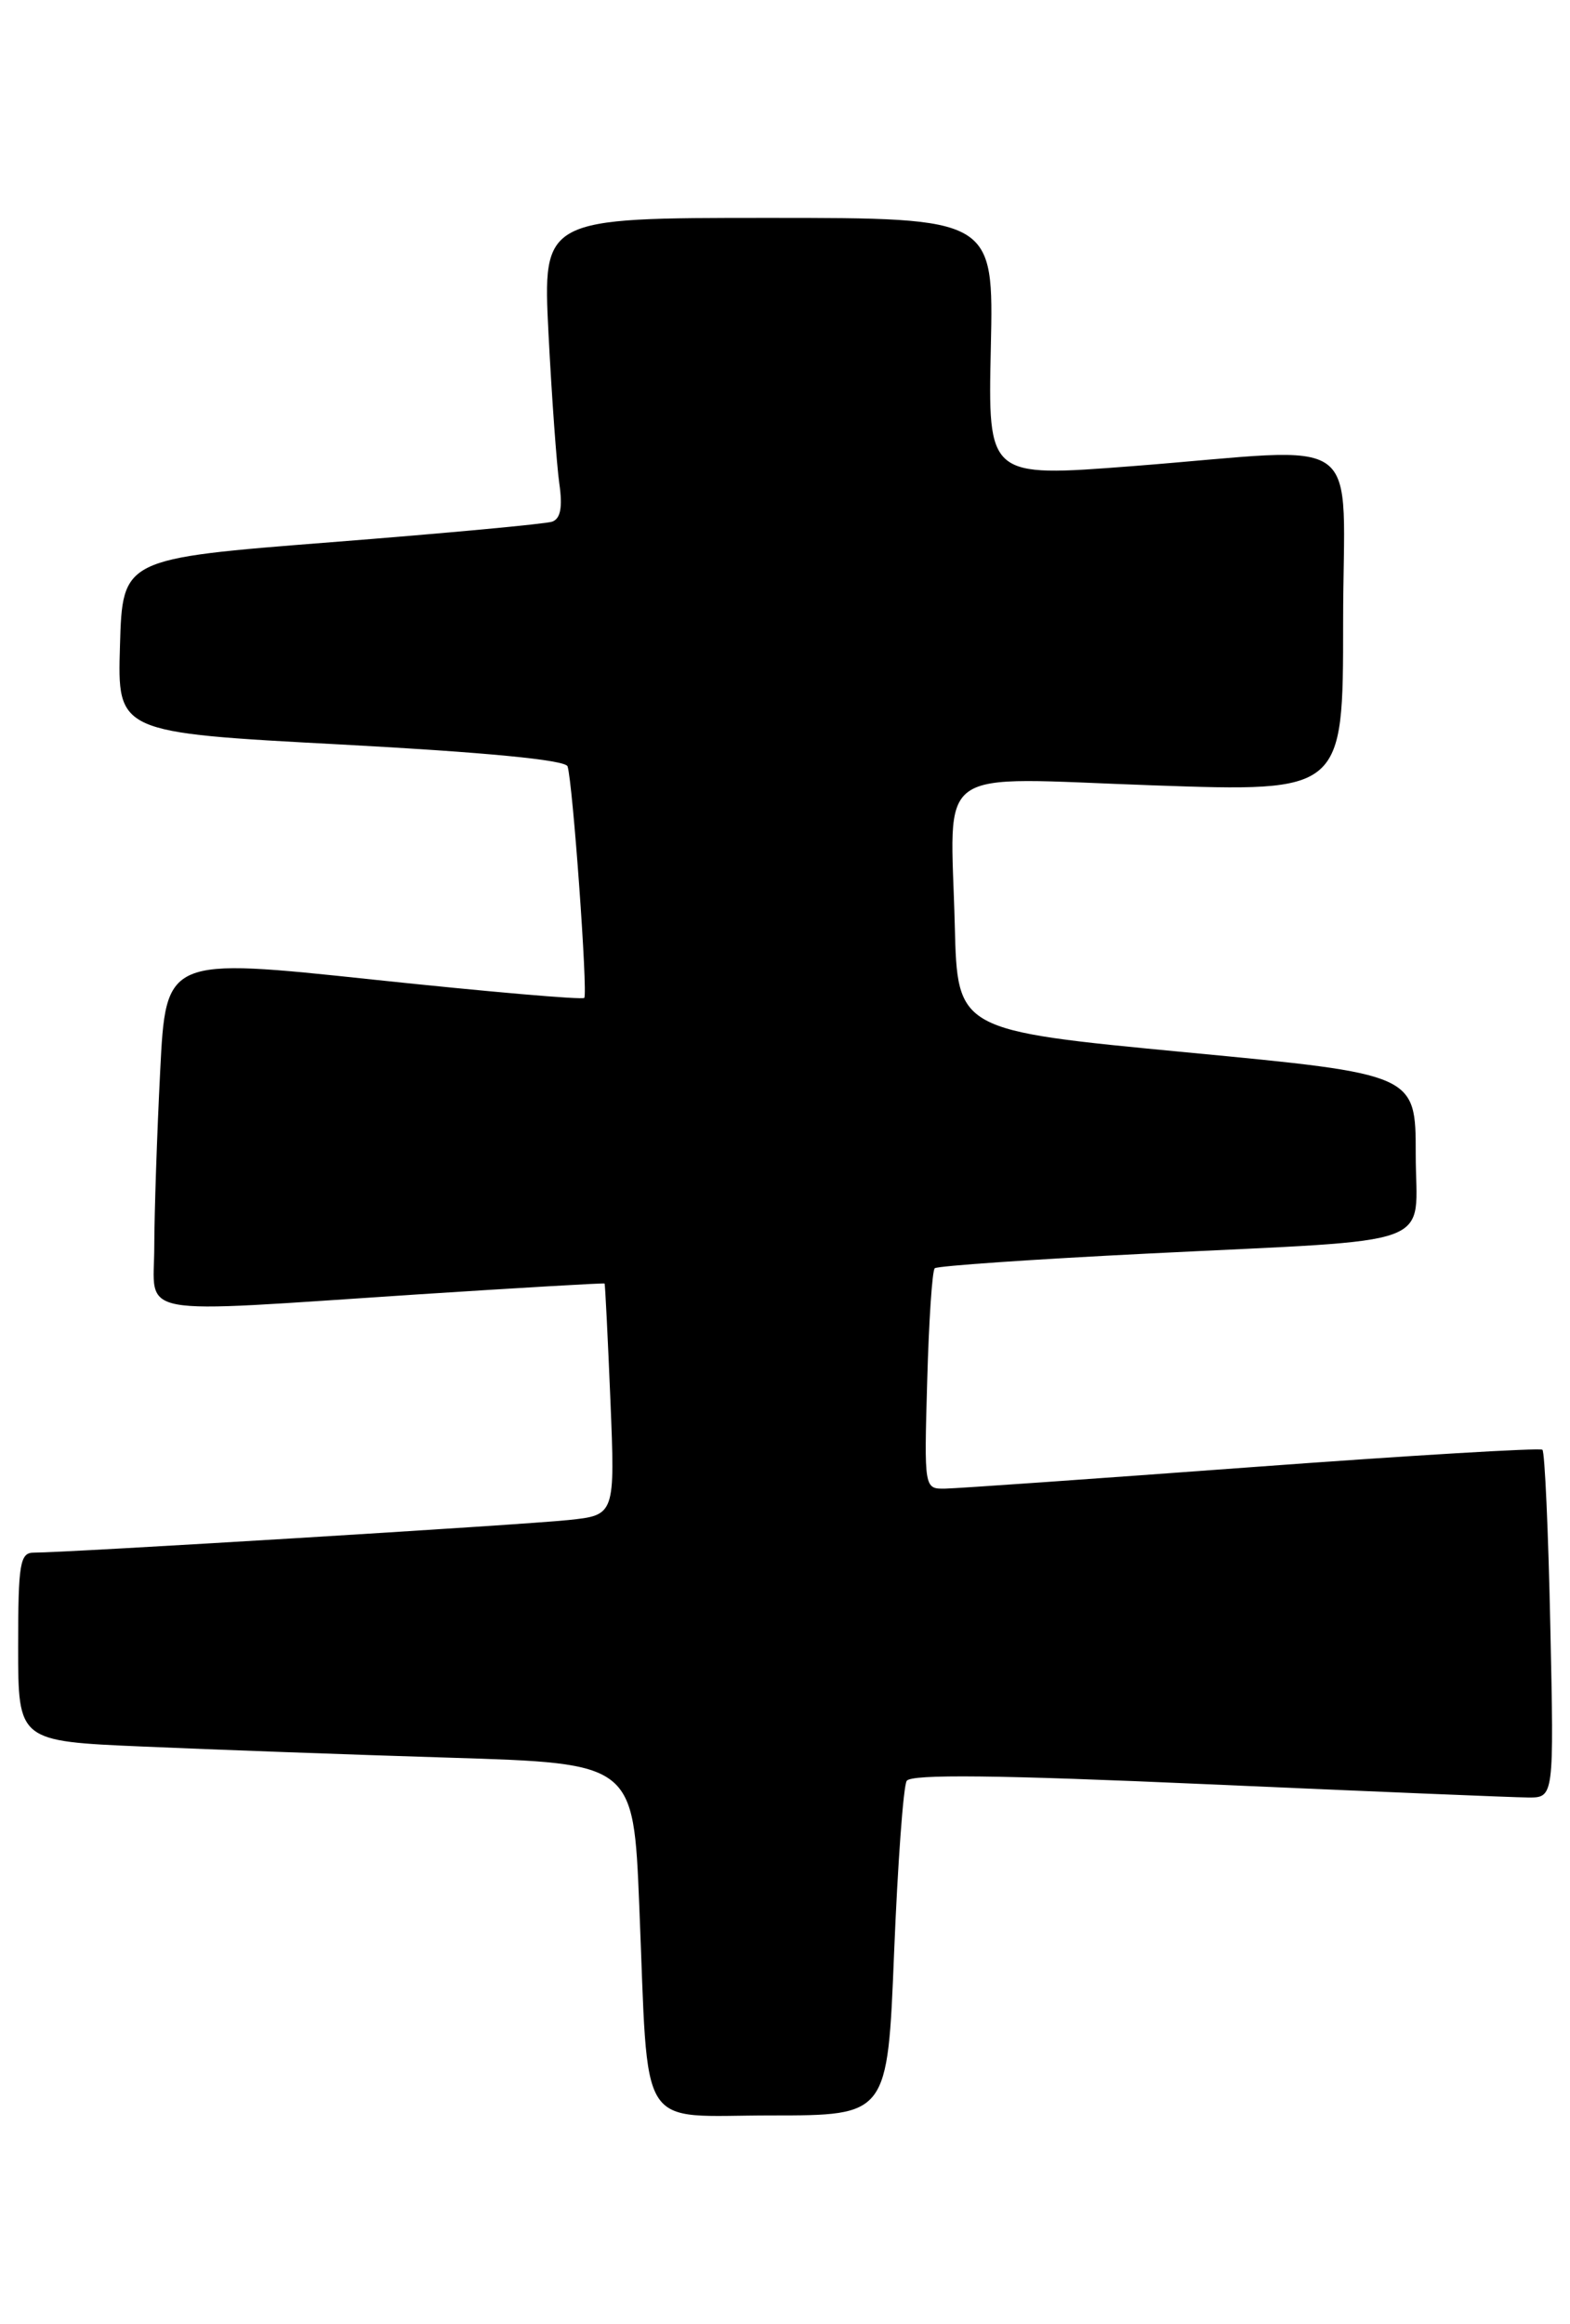 <?xml version="1.0" encoding="UTF-8" standalone="no"?>
<!DOCTYPE svg PUBLIC "-//W3C//DTD SVG 1.1//EN" "http://www.w3.org/Graphics/SVG/1.1/DTD/svg11.dtd" >
<svg xmlns="http://www.w3.org/2000/svg" xmlns:xlink="http://www.w3.org/1999/xlink" version="1.1" viewBox="0 0 173 256">
 <g >
 <path fill="currentColor"
d=" M 98.52 215.11 C 98.92 205.27 99.54 196.74 99.91 196.15 C 100.38 195.39 110.02 195.50 133.04 196.52 C 150.89 197.31 166.79 197.97 168.37 197.98 C 171.24 198.00 171.24 198.00 170.83 179.05 C 170.61 168.62 170.22 159.91 169.96 159.68 C 169.71 159.45 155.32 160.31 138.00 161.59 C 120.67 162.87 105.45 163.94 104.17 163.96 C 101.83 164.00 101.83 164.00 102.17 152.08 C 102.35 145.52 102.72 139.95 103.00 139.69 C 103.28 139.43 113.85 138.70 126.50 138.07 C 159.22 136.43 156.00 137.62 156.00 127.11 C 156.00 118.31 156.00 118.31 130.75 115.91 C 105.50 113.50 105.50 113.50 105.21 102.00 C 104.76 84.00 102.44 85.64 127.05 86.50 C 148.00 87.23 148.00 87.23 148.00 68.62 C 148.00 47.06 151.04 49.31 124.68 51.35 C 108.86 52.57 108.86 52.57 109.18 38.29 C 109.50 24.00 109.50 24.00 84.65 24.00 C 59.80 24.00 59.80 24.00 60.44 36.75 C 60.80 43.76 61.34 51.19 61.63 53.25 C 62.01 55.87 61.77 57.13 60.84 57.46 C 60.10 57.71 49.15 58.73 36.50 59.72 C 13.50 61.52 13.50 61.52 13.22 71.11 C 12.93 80.69 12.93 80.69 37.56 82.00 C 53.41 82.85 62.31 83.70 62.54 84.41 C 63.11 86.15 64.79 109.46 64.38 109.91 C 64.18 110.14 53.72 109.23 41.15 107.90 C 18.28 105.47 18.28 105.47 17.65 117.99 C 17.30 124.87 17.01 133.54 17.00 137.25 C 17.00 145.19 14.07 144.66 46.00 142.57 C 57.28 141.84 66.55 141.30 66.62 141.37 C 66.68 141.44 66.97 147.21 67.26 154.19 C 67.78 166.88 67.78 166.88 62.64 167.42 C 57.63 167.95 7.23 171.02 3.75 171.01 C 2.20 171.00 2.00 172.16 2.00 181.39 C 2.00 191.78 2.00 191.78 15.75 192.37 C 23.31 192.70 38.57 193.26 49.65 193.60 C 69.80 194.22 69.80 194.22 70.44 209.86 C 71.50 235.35 70.02 233.00 84.99 233.00 C 97.80 233.00 97.80 233.00 98.52 215.11 Z "/>
</g>
</svg>